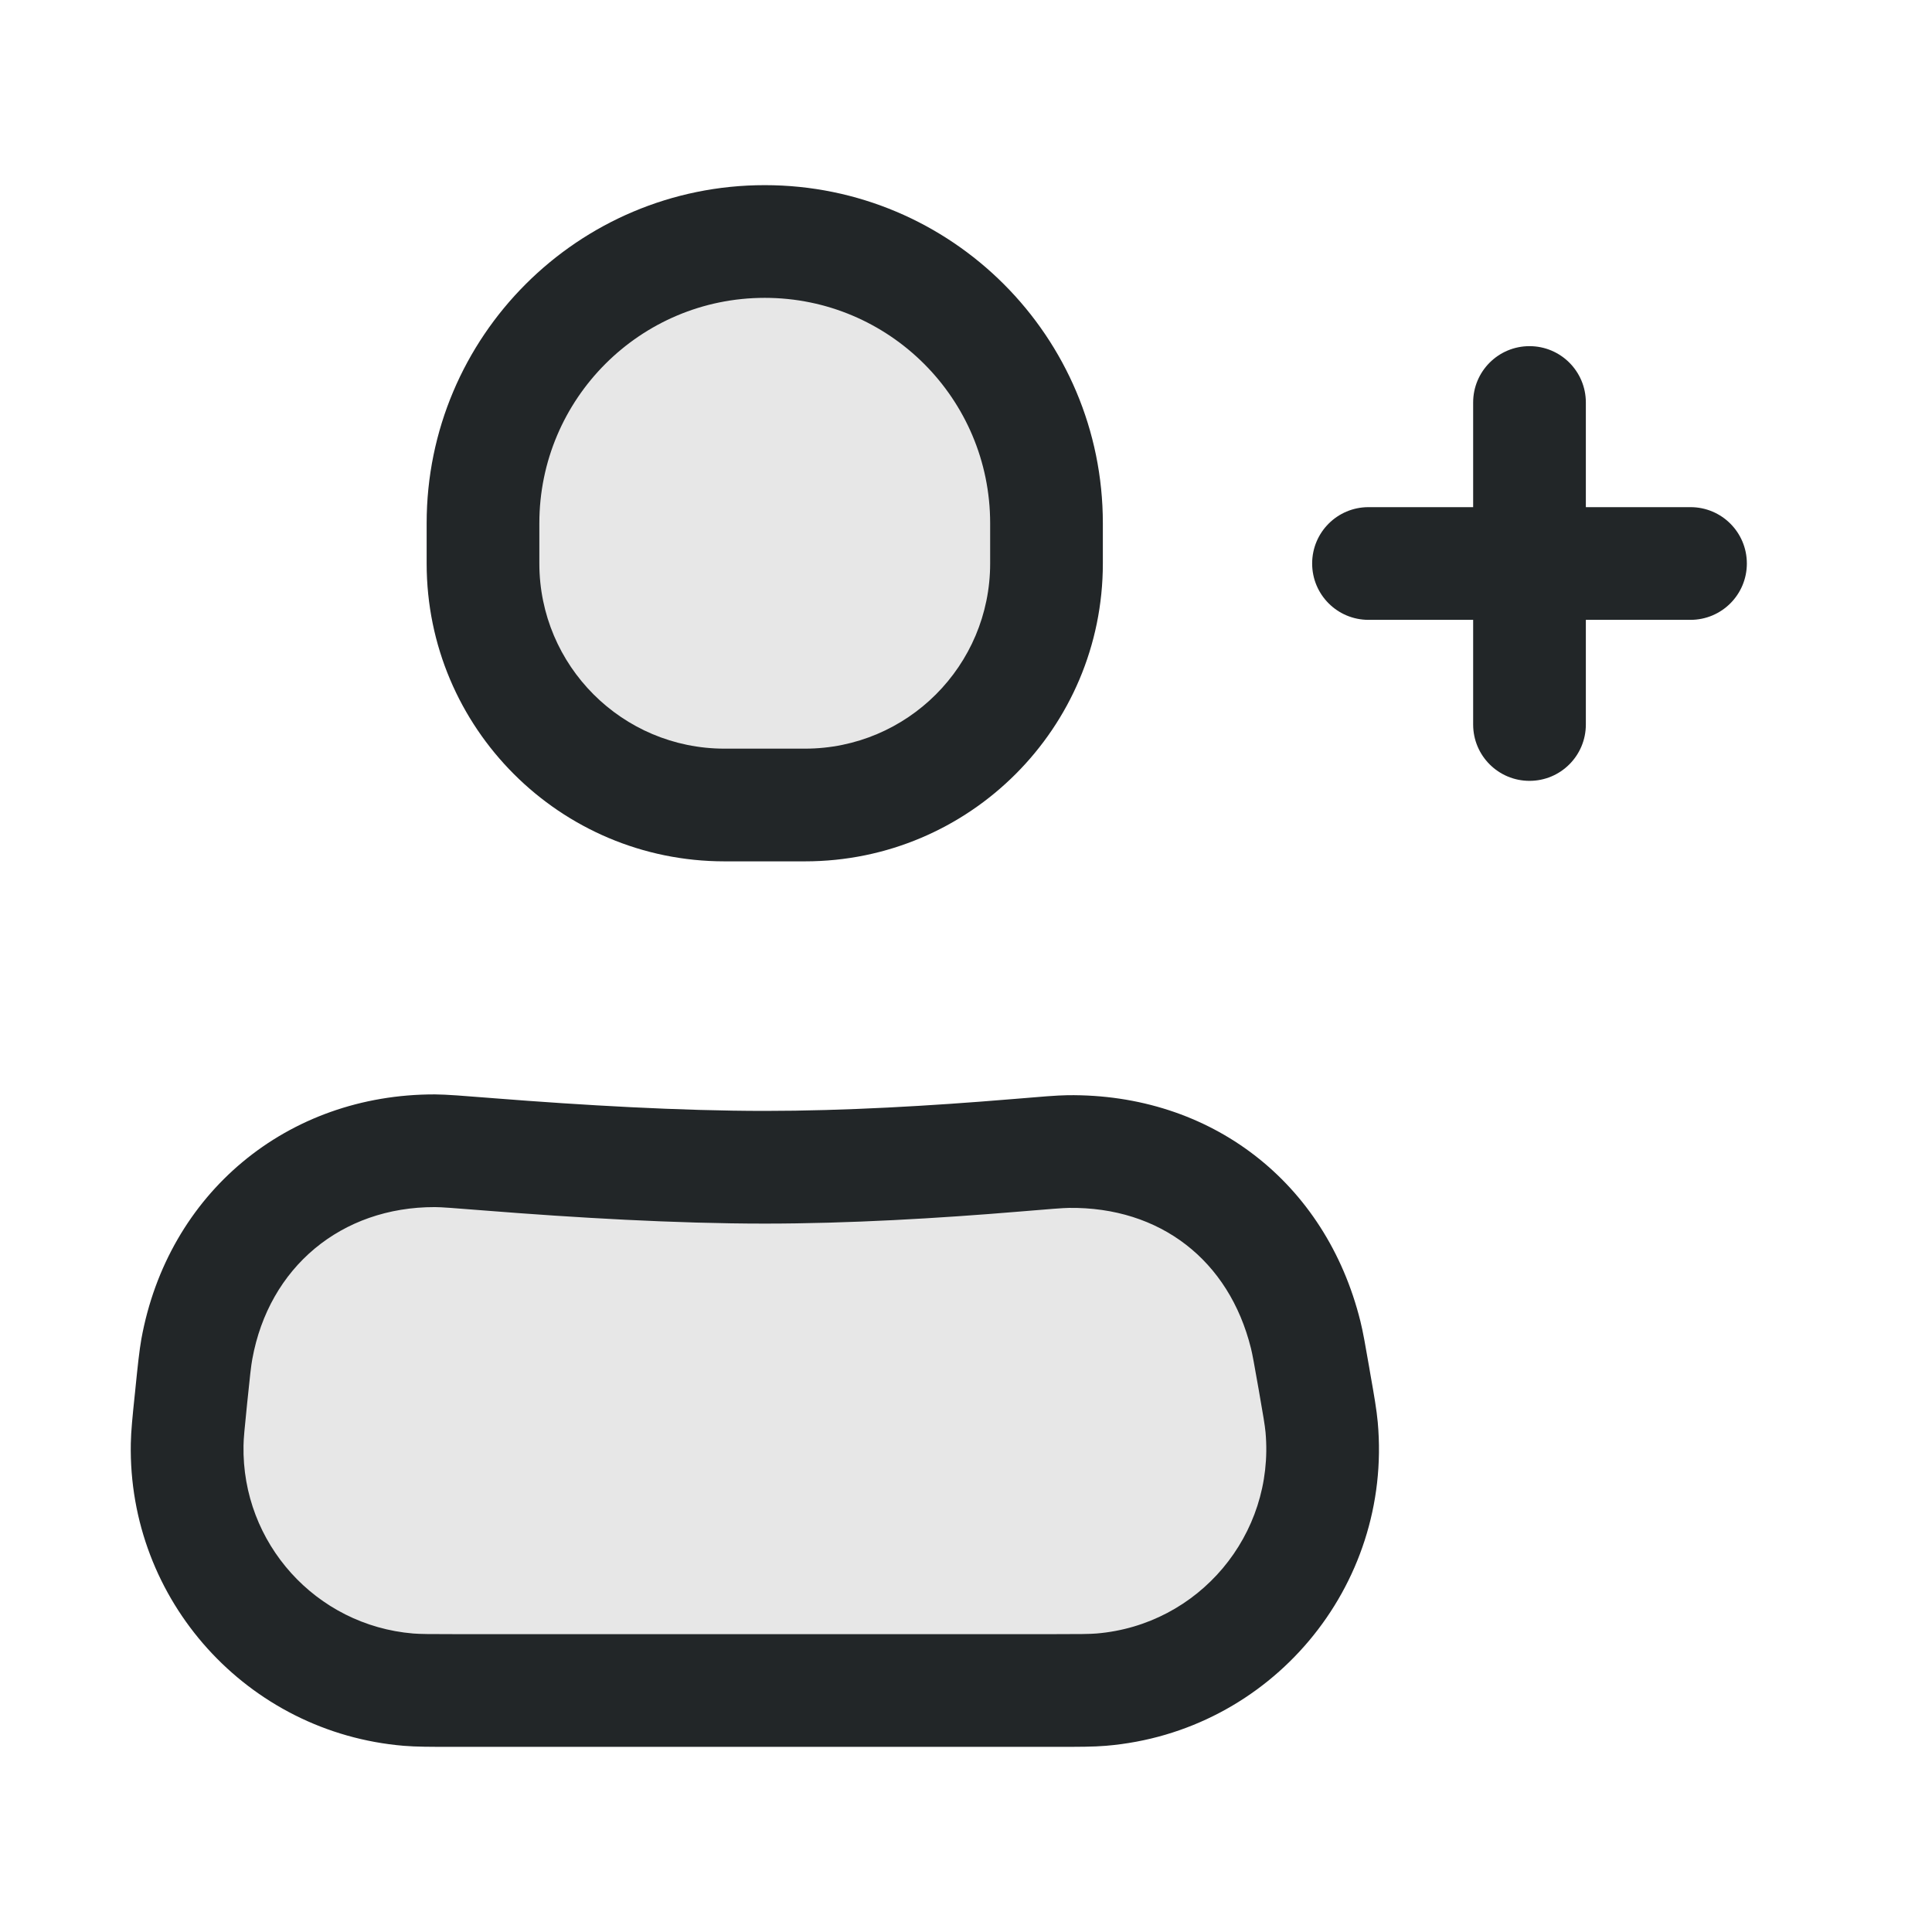 <svg width="24" height="24" viewBox="0 0 24 24" fill="none" xmlns="http://www.w3.org/2000/svg">
<path opacity="0.4" d="M2.374 17.363C2.408 17.036 2.424 16.873 2.445 16.759C2.713 15.282 3.902 14.292 5.403 14.295C5.519 14.296 5.707 14.311 6.083 14.341C7.195 14.429 8.424 14.5 9.5 14.5C10.522 14.5 11.617 14.436 12.601 14.354C12.976 14.322 13.164 14.307 13.27 14.305C14.725 14.287 15.868 15.169 16.22 16.581C16.245 16.684 16.272 16.838 16.326 17.148C16.38 17.453 16.407 17.606 16.418 17.73C16.567 19.389 15.338 20.851 13.679 20.99C13.555 21 13.4 21 13.089 21L9.299 21H5.656C5.351 21 5.199 21 5.074 20.989C3.498 20.858 2.295 19.525 2.325 17.943C2.327 17.818 2.343 17.666 2.374 17.363Z" fill="#C4C4C4"/>
<path opacity="0.4" d="M6 6.5C6 4.567 7.567 3 9.5 3C11.433 3 13 4.567 13 6.5V7C13 8.657 11.657 10 10 10H9C7.343 10 6 8.657 6 7V6.5Z" fill="#C4C4C4"/>
<path fill-rule="evenodd" clip-rule="evenodd" d="M5.402 14.995C4.24 14.993 3.341 15.741 3.134 16.884C3.119 16.964 3.105 17.092 3.07 17.434C3.038 17.752 3.026 17.868 3.025 17.956C3.002 19.169 3.924 20.191 5.132 20.292C5.221 20.299 5.337 20.3 5.656 20.3L13.089 20.3C13.415 20.3 13.533 20.299 13.621 20.292C14.893 20.186 15.835 19.065 15.721 17.793C15.713 17.706 15.693 17.589 15.637 17.268C15.58 16.944 15.558 16.822 15.54 16.75C15.268 15.653 14.409 14.991 13.279 15.005C13.205 15.006 13.052 15.018 12.659 15.051C11.664 15.134 10.549 15.2 9.5 15.2C8.397 15.2 7.148 15.127 6.027 15.038C5.633 15.007 5.483 14.995 5.402 14.995ZM1.756 16.634C2.085 14.824 3.565 13.591 5.404 13.595C5.548 13.596 5.759 13.613 6.088 13.639C6.105 13.64 6.121 13.641 6.138 13.643C7.243 13.73 8.45 13.8 9.5 13.8C10.496 13.8 11.569 13.737 12.543 13.656L12.594 13.652C12.922 13.624 13.13 13.607 13.261 13.605C15.041 13.583 16.469 14.684 16.899 16.412C16.931 16.539 16.962 16.716 17.009 16.987L17.022 17.064C17.07 17.334 17.101 17.514 17.115 17.668C17.299 19.713 15.783 21.517 13.737 21.687C13.583 21.7 13.401 21.7 13.127 21.7L5.619 21.7C5.35 21.7 5.17 21.7 5.015 21.687C3.072 21.524 1.588 19.88 1.625 17.93C1.628 17.775 1.646 17.596 1.674 17.328C1.675 17.316 1.676 17.304 1.678 17.291C1.679 17.277 1.68 17.263 1.682 17.25C1.711 16.963 1.731 16.775 1.756 16.634Z" fill="#222628"/>
<path fill-rule="evenodd" clip-rule="evenodd" d="M21.7 7C21.7 7.387 21.387 7.7 21 7.7L17 7.7C16.613 7.7 16.3 7.387 16.3 7C16.3 6.613 16.613 6.3 17 6.3L21 6.3C21.387 6.3 21.7 6.613 21.7 7Z" fill="#222628"/>
<path fill-rule="evenodd" clip-rule="evenodd" d="M18.3 9L18.3 5C18.3 4.613 18.613 4.3 19 4.3C19.387 4.3 19.7 4.613 19.7 5L19.7 9C19.7 9.387 19.387 9.7 19 9.7C18.613 9.7 18.3 9.387 18.3 9Z" fill="#222628"/>
<path fill-rule="evenodd" clip-rule="evenodd" d="M5.3 6.5C5.3 4.18 7.18 2.3 9.5 2.3C11.82 2.3 13.7 4.18 13.7 6.5V7C13.7 9.043 12.043 10.7 10 10.7H9C6.957 10.7 5.3 9.043 5.3 7V6.5ZM9.5 3.7C7.954 3.7 6.7 4.954 6.7 6.5V7C6.7 8.27 7.73 9.3 9 9.3H10C11.27 9.3 12.3 8.27 12.3 7V6.5C12.3 4.954 11.046 3.7 9.5 3.7Z" fill="#222628"/>
</svg>
